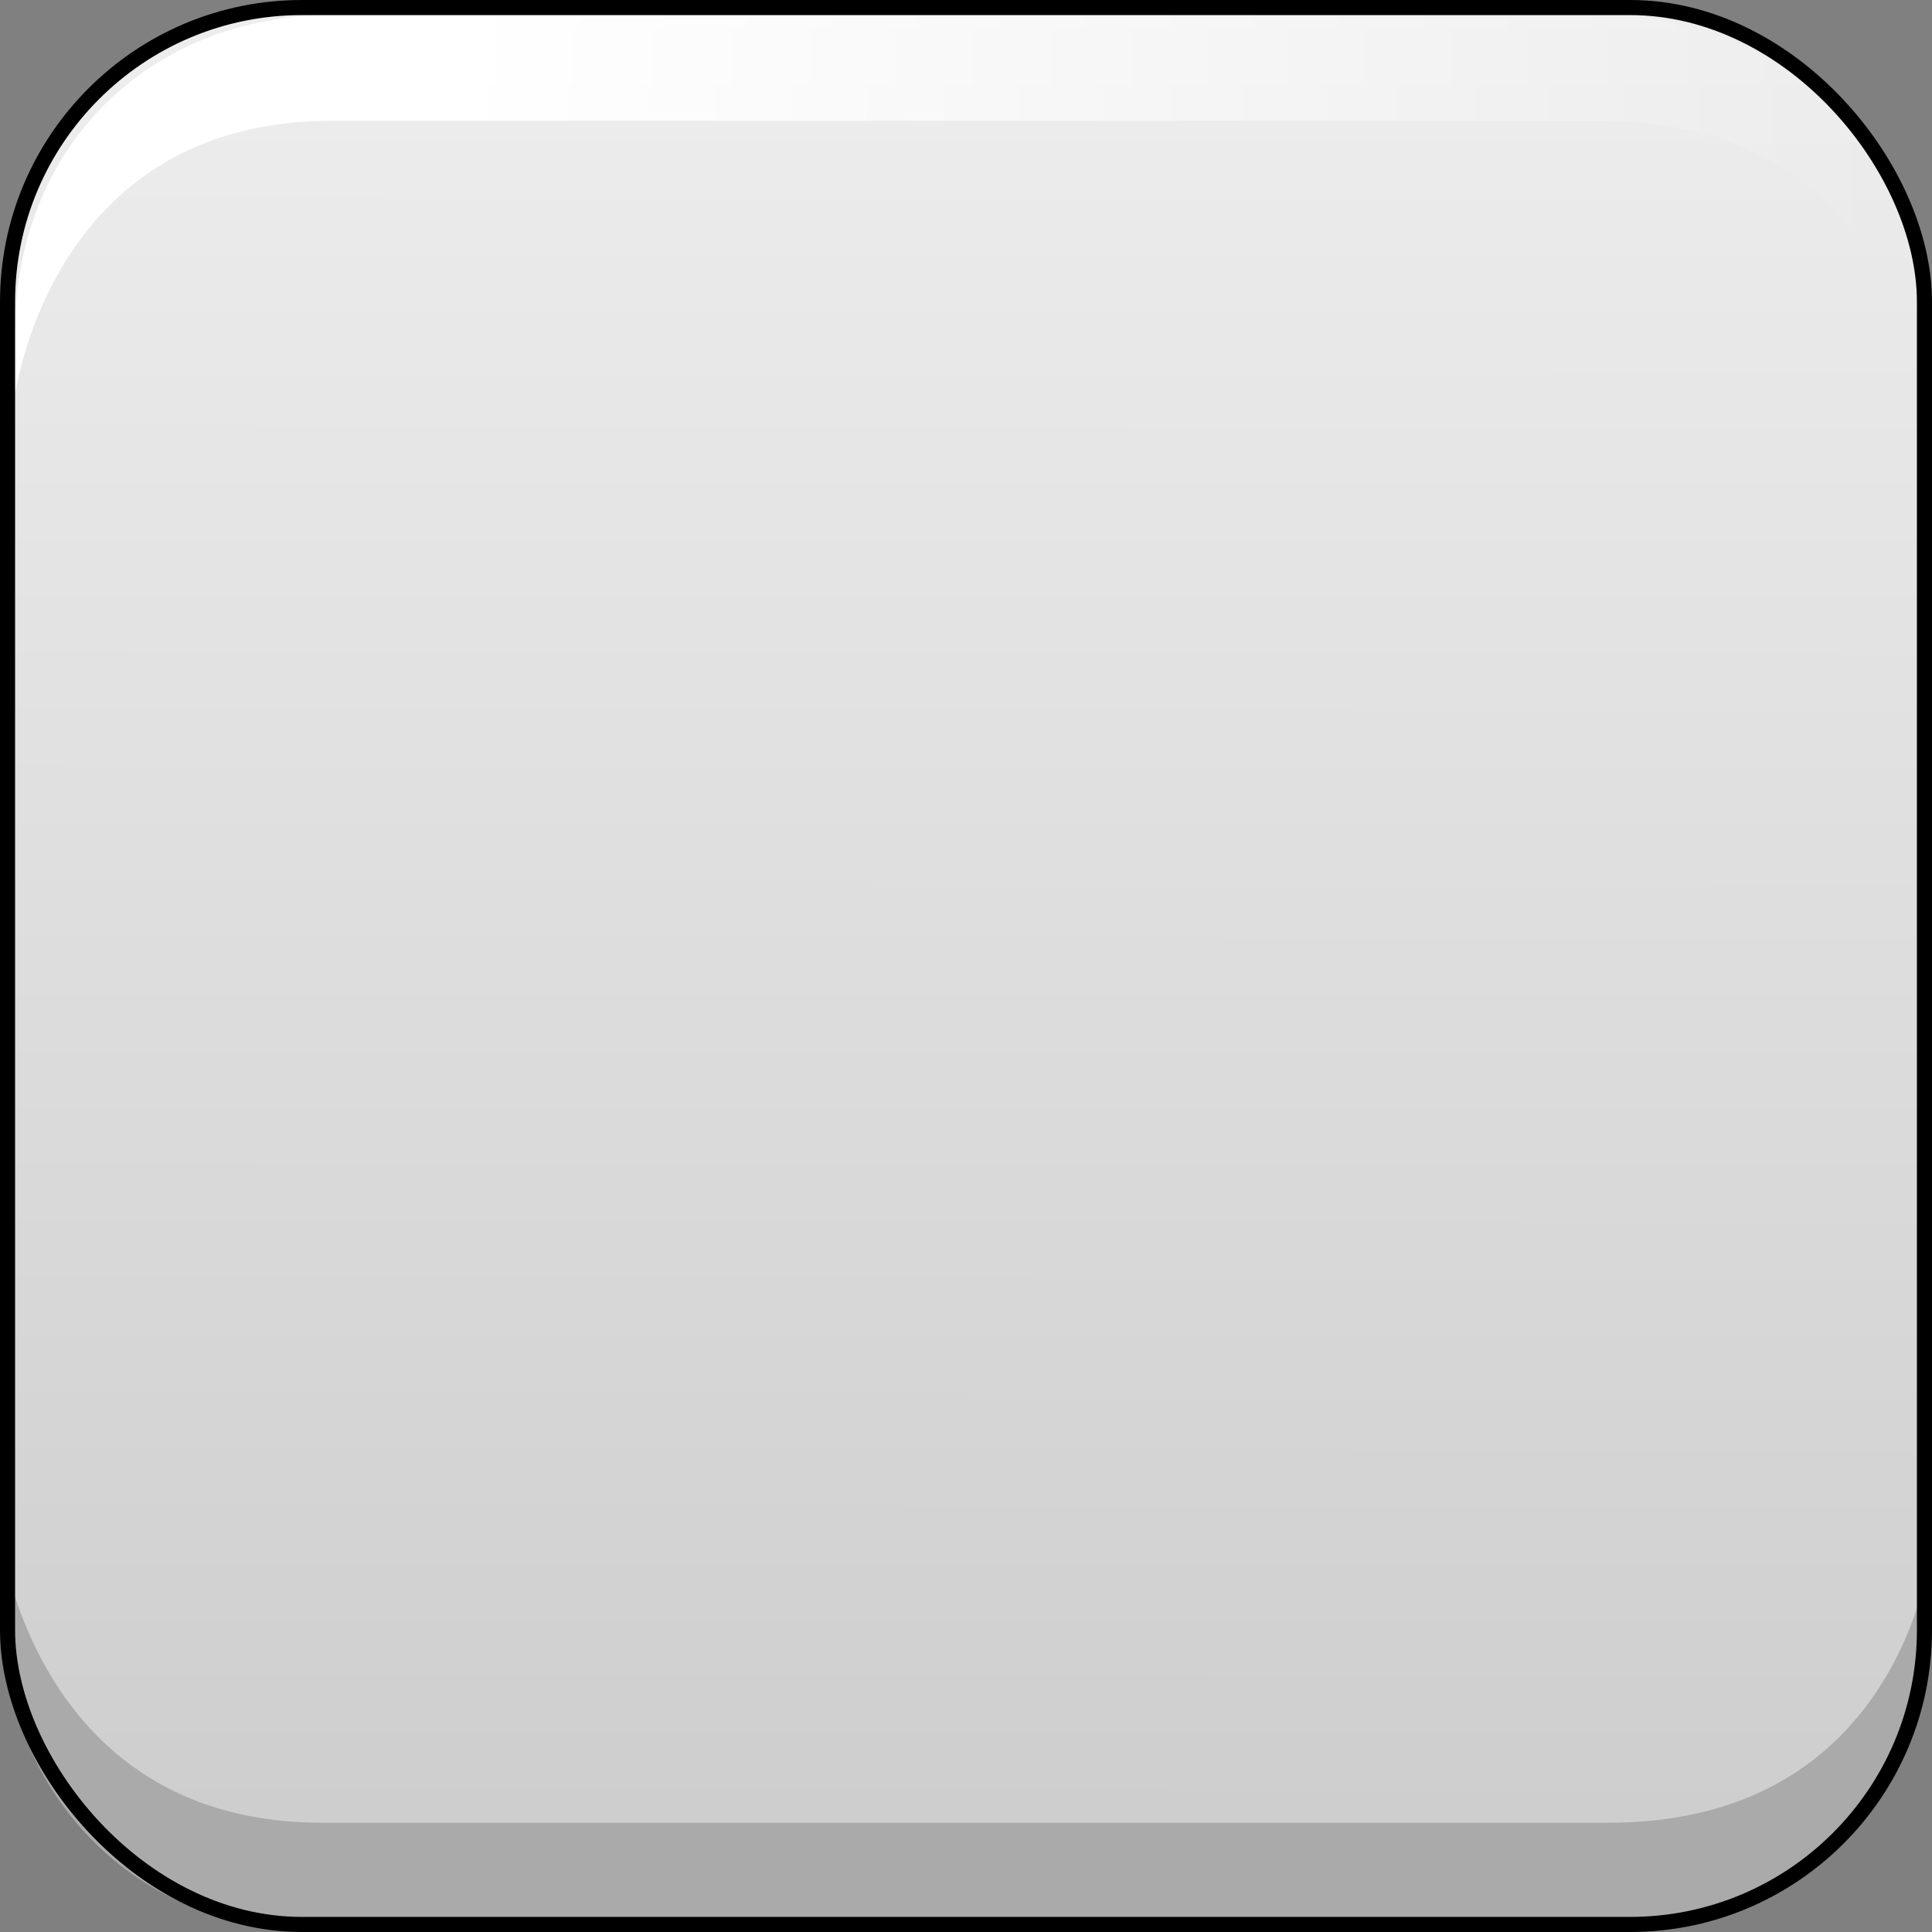 <?xml version="1.0" encoding="UTF-8" standalone="no"?>
<!-- Created with Inkscape (http://www.inkscape.org/) -->

<svg
   xmlns:dc="http://purl.org/dc/elements/1.1/"
   xmlns:cc="http://creativecommons.org/ns#"
   xmlns:rdf="http://www.w3.org/1999/02/22-rdf-syntax-ns#"
   xmlns:svg="http://www.w3.org/2000/svg"
   xmlns="http://www.w3.org/2000/svg"
   xmlns:xlink="http://www.w3.org/1999/xlink"
   xmlns:sodipodi="http://sodipodi.sourceforge.net/DTD/sodipodi-0.dtd"
   xmlns:inkscape="http://www.inkscape.org/namespaces/inkscape"
   width="128"
   height="128"
   id="svg3004"
   version="1.1"
   inkscape:version="0.48.5 r10040"
   sodipodi:docname="square-precomposed.svg"
   inkscape:export-filename="/home/herman/Documents/Developing/Web/MolView/project/art/icon/cws.png"
   inkscape:export-xdpi="90"
   inkscape:export-ydpi="90">
  <rect width="100%" height="100%" fill="#808080" stroke="none"/>
  <defs
     id="defs3006">
    <linearGradient
       inkscape:collect="always"
       id="linearGradient4800">
      <stop
         style="stop-color:#ffffff;stop-opacity:1;"
         offset="0"
         id="stop4802" />
      <stop
         style="stop-color:#ffffff;stop-opacity:0;"
         offset="1"
         id="stop4804" />
    </linearGradient>
    <linearGradient
       id="linearGradient4136">
      <stop
         style="stop-color:#cccccc;stop-opacity:1;"
         offset="0"
         id="stop4138" />
      <stop
         style="stop-color:#eeeeee;stop-opacity:1;"
         offset="1"
         id="stop4140" />
    </linearGradient>
    <linearGradient
       id="linearGradient4041">
      <stop
         style="stop-color:#cccccc;stop-opacity:1;"
         offset="0"
         id="stop4043" />
      <stop
         style="stop-color:#000000;stop-opacity:0;"
         offset="1"
         id="stop4045" />
    </linearGradient>
    <radialGradient
       inkscape:collect="always"
       xlink:href="#linearGradient4041-6"
       id="radialGradient4047-7"
       cx="8.5"
       cy="3.5"
       fx="8.5"
       fy="3.5"
       r="3.5"
       gradientTransform="matrix(1,0,0,0.714,0,1)"
       gradientUnits="userSpaceOnUse" />
    <linearGradient
       id="linearGradient4041-6">
      <stop
         style="stop-color:#ffffff;stop-opacity:1;"
         offset="0"
         id="stop4043-5" />
      <stop
         style="stop-color:#000000;stop-opacity:0;"
         offset="1"
         id="stop4045-2" />
    </linearGradient>
    <radialGradient
       inkscape:collect="always"
       xlink:href="#linearGradient4041-2"
       id="radialGradient4047-73"
       cx="8.5"
       cy="3.5"
       fx="8.5"
       fy="3.5"
       r="3.5"
       gradientTransform="matrix(1,0,0,0.714,0,1)"
       gradientUnits="userSpaceOnUse" />
    <linearGradient
       id="linearGradient4041-2">
      <stop
         style="stop-color:#ffffff;stop-opacity:1;"
         offset="0"
         id="stop4043-4" />
      <stop
         style="stop-color:#000000;stop-opacity:0;"
         offset="1"
         id="stop4045-7" />
    </linearGradient>
    <radialGradient
       inkscape:collect="always"
       xlink:href="#linearGradient4041-6"
       id="radialGradient4108"
       cx="8.5"
       cy="3.5"
       fx="8.5"
       fy="3.5"
       r="3.5"
       gradientTransform="matrix(1,0,0,0.714,0,1)"
       gradientUnits="userSpaceOnUse" />
    <radialGradient
       inkscape:collect="always"
       xlink:href="#linearGradient4041-2"
       id="radialGradient4110"
       cx="8.5"
       cy="3.5"
       fx="8.5"
       fy="3.5"
       r="3.5"
       gradientTransform="matrix(1,0,0,0.714,0,1)"
       gradientUnits="userSpaceOnUse" />
    <radialGradient
       inkscape:collect="always"
       xlink:href="#linearGradient4041-66"
       id="radialGradient4106-8"
       cx="7.722"
       cy="2.722"
       fx="7.722"
       fy="2.722"
       r="3.5"
       gradientTransform="matrix(1,0,0,0.714,0,1)"
       gradientUnits="userSpaceOnUse" />
    <linearGradient
       id="linearGradient4041-66">
      <stop
         style="stop-color:#cccccc;stop-opacity:1;"
         offset="0"
         id="stop4043-44" />
      <stop
         style="stop-color:#000000;stop-opacity:0;"
         offset="1"
         id="stop4045-8" />
    </linearGradient>
    <radialGradient
       inkscape:collect="always"
       xlink:href="#linearGradient4041-22"
       id="radialGradient4106-0"
       cx="7.722"
       cy="2.722"
       fx="7.722"
       fy="2.722"
       r="3.5"
       gradientTransform="matrix(1,0,0,0.714,0,1)"
       gradientUnits="userSpaceOnUse" />
    <linearGradient
       id="linearGradient4041-22">
      <stop
         style="stop-color:#cccccc;stop-opacity:1;"
         offset="0"
         id="stop4043-8" />
      <stop
         style="stop-color:#000000;stop-opacity:0;"
         offset="1"
         id="stop4045-4" />
    </linearGradient>
    <linearGradient
       id="linearGradient4041-8">
      <stop
         style="stop-color:#cccccc;stop-opacity:1;"
         offset="0"
         id="stop4043-9" />
      <stop
         style="stop-color:#000000;stop-opacity:0;"
         offset="1"
         id="stop4045-73" />
    </linearGradient>
    <linearGradient
       id="linearGradient4041-2-8">
      <stop
         style="stop-color:#cccccc;stop-opacity:1;"
         offset="0"
         id="stop4043-5-4" />
      <stop
         style="stop-color:#000000;stop-opacity:0;"
         offset="1"
         id="stop4045-9" />
    </linearGradient>
    <linearGradient
       id="linearGradient4041-4">
      <stop
         style="stop-color:#cccccc;stop-opacity:1;"
         offset="0"
         id="stop4043-4-6" />
      <stop
         style="stop-color:#000000;stop-opacity:0;"
         offset="1"
         id="stop4045-7-5" />
    </linearGradient>
    <linearGradient
       id="linearGradient4041-4-7">
      <stop
         style="stop-color:#ffffff;stop-opacity:1;"
         offset="0"
         id="stop4043-4-8" />
      <stop
         style="stop-color:#000000;stop-opacity:0;"
         offset="1"
         id="stop4045-7-4" />
    </linearGradient>
    <linearGradient
       id="linearGradient4041-4-3-0">
      <stop
         style="stop-color:#ffffff;stop-opacity:1;"
         offset="0"
         id="stop4043-4-0-3" />
      <stop
         style="stop-color:#000000;stop-opacity:0;"
         offset="1"
         id="stop4045-7-3-2" />
    </linearGradient>
    <linearGradient
       id="linearGradient4041-4-9-3">
      <stop
         style="stop-color:#ffffff;stop-opacity:1;"
         offset="0"
         id="stop4043-4-9-0" />
      <stop
         style="stop-color:#000000;stop-opacity:0;"
         offset="1"
         id="stop4045-7-0-1" />
    </linearGradient>
    <radialGradient
       inkscape:collect="always"
       xlink:href="#linearGradient4041-4-7"
       id="radialGradient4606"
       gradientUnits="userSpaceOnUse"
       gradientTransform="matrix(1,0,0,0.714,0,1)"
       cx="7.5"
       cy="2.5"
       fx="7.5"
       fy="2.5"
       r="3.5" />
    <radialGradient
       inkscape:collect="always"
       xlink:href="#linearGradient4041-4-3-0"
       id="radialGradient4608"
       gradientUnits="userSpaceOnUse"
       gradientTransform="matrix(1,0,0,0.714,0,1)"
       cx="7.5"
       cy="2.5"
       fx="7.5"
       fy="2.5"
       r="3.5" />
    <radialGradient
       inkscape:collect="always"
       xlink:href="#linearGradient4041-4-9-3"
       id="radialGradient4610"
       gradientUnits="userSpaceOnUse"
       gradientTransform="matrix(1,0,0,0.714,0,1)"
       cx="7.5"
       cy="2.5"
       fx="7.5"
       fy="2.5"
       r="3.5" />
    <radialGradient
       inkscape:collect="always"
       xlink:href="#linearGradient4041-4-3-0-9"
       id="radialGradient4608-7"
       gradientUnits="userSpaceOnUse"
       gradientTransform="matrix(1,0,0,0.714,0,1)"
       cx="7.5"
       cy="2.5"
       fx="7.5"
       fy="2.5"
       r="3.5" />
    <linearGradient
       id="linearGradient4041-4-3-0-9">
      <stop
         style="stop-color:#ffffff;stop-opacity:1;"
         offset="0"
         id="stop4043-4-0-3-8" />
      <stop
         style="stop-color:#000000;stop-opacity:0;"
         offset="1"
         id="stop4045-7-3-2-6" />
    </linearGradient>
    <radialGradient
       r="3.5"
       fy="2.5"
       fx="7.5"
       cy="2.5"
       cx="7.5"
       gradientTransform="matrix(1,0,0,0.714,0,1)"
       gradientUnits="userSpaceOnUse"
       id="radialGradient4966"
       xlink:href="#linearGradient4041-4-3-0-9"
       inkscape:collect="always" />
    <radialGradient
       inkscape:collect="always"
       xlink:href="#linearGradient4041-4-3-0-8"
       id="radialGradient4608-6"
       gradientUnits="userSpaceOnUse"
       gradientTransform="matrix(1,0,0,0.714,0,1)"
       cx="7.5"
       cy="2.5"
       fx="7.5"
       fy="2.5"
       r="3.5" />
    <linearGradient
       id="linearGradient4041-4-3-0-8">
      <stop
         style="stop-color:#ffffff;stop-opacity:1;"
         offset="0"
         id="stop4043-4-0-3-4" />
      <stop
         style="stop-color:#000000;stop-opacity:0;"
         offset="1"
         id="stop4045-7-3-2-8" />
    </linearGradient>
    <radialGradient
       r="3.5"
       fy="2.5"
       fx="7.5"
       cy="2.5"
       cx="7.5"
       gradientTransform="matrix(1,0,0,0.714,0,1)"
       gradientUnits="userSpaceOnUse"
       id="radialGradient4966-1"
       xlink:href="#linearGradient4041-4-3-0-8"
       inkscape:collect="always" />
    <linearGradient
       inkscape:collect="always"
       xlink:href="#linearGradient4136"
       id="linearGradient4144"
       x1="64.85"
       y1="128"
       x2="64.967"
       y2="0"
       gradientUnits="userSpaceOnUse" />
    <linearGradient
       id="linearGradient4041-4-3-0-8-8">
      <stop
         style="stop-color:#ffffff;stop-opacity:1;"
         offset="0"
         id="stop4043-4-0-3-4-3" />
      <stop
         style="stop-color:#000000;stop-opacity:0;"
         offset="1"
         id="stop4045-7-3-2-8-5" />
    </linearGradient>
    <radialGradient
       inkscape:collect="always"
       xlink:href="#linearGradient4041-4-3-0-3"
       id="radialGradient4608-1"
       gradientUnits="userSpaceOnUse"
       gradientTransform="matrix(1,0,0,0.714,0,1)"
       cx="7.5"
       cy="2.5"
       fx="7.5"
       fy="2.5"
       r="3.5" />
    <linearGradient
       id="linearGradient4041-4-3-0-3">
      <stop
         style="stop-color:#ffffff;stop-opacity:1;"
         offset="0"
         id="stop4043-4-0-3-7" />
      <stop
         style="stop-color:#000000;stop-opacity:0;"
         offset="1"
         id="stop4045-7-3-2-4" />
    </linearGradient>
    <radialGradient
       r="3.5"
       fy="2.5"
       fx="7.5"
       cy="2.5"
       cx="7.5"
       gradientTransform="matrix(6.171,0,0,6.171,-30.857,45.6)"
       gradientUnits="userSpaceOnUse"
       id="radialGradient4966-9"
       xlink:href="#linearGradient4041-4-3-0-9-2"
       inkscape:collect="always" />
    <linearGradient
       id="linearGradient4041-4-3-0-9-2">
      <stop
         style="stop-color:#ffffff;stop-opacity:1;"
         offset="0"
         id="stop4043-4-0-3-8-5" />
      <stop
         style="stop-color:#000000;stop-opacity:0;"
         offset="1"
         id="stop4045-7-3-2-6-6" />
    </linearGradient>
    <radialGradient
       r="3.5"
       fy="2.5"
       fx="7.5"
       cy="2.5"
       cx="7.5"
       gradientTransform="matrix(6.171,0,0,6.171,21.943,45.6)"
       gradientUnits="userSpaceOnUse"
       id="radialGradient4184"
       xlink:href="#linearGradient4041-4-3-0-3"
       inkscape:collect="always" />
    <linearGradient
       id="linearGradient4041-4-3-0-8-1">
      <stop
         style="stop-color:#ffffff;stop-opacity:1;"
         offset="0"
         id="stop4043-4-0-3-4-6" />
      <stop
         style="stop-color:#000000;stop-opacity:0;"
         offset="1"
         id="stop4045-7-3-2-8-1" />
    </linearGradient>
    <linearGradient
       id="linearGradient4041-4-3-0-2">
      <stop
         style="stop-color:#ffffff;stop-opacity:1;"
         offset="0"
         id="stop4043-4-0-3-1" />
      <stop
         style="stop-color:#000000;stop-opacity:0;"
         offset="1"
         id="stop4045-7-3-2-0" />
    </linearGradient>
    <linearGradient
       id="linearGradient4041-4-3-0-9-9">
      <stop
         style="stop-color:#ffffff;stop-opacity:1;"
         offset="0"
         id="stop4043-4-0-3-8-4" />
      <stop
         style="stop-color:#000000;stop-opacity:0;"
         offset="1"
         id="stop4045-7-3-2-6-2" />
    </linearGradient>
    <linearGradient
       inkscape:collect="always"
       xlink:href="#linearGradient4136-6"
       id="linearGradient4144-7"
       x1="64.85"
       y1="128"
       x2="64.967"
       y2="0"
       gradientUnits="userSpaceOnUse" />
    <linearGradient
       id="linearGradient4136-6">
      <stop
         style="stop-color:#cccccc;stop-opacity:1;"
         offset="0"
         id="stop4138-9" />
      <stop
         style="stop-color:#eeeeee;stop-opacity:1;"
         offset="1"
         id="stop4140-2" />
    </linearGradient>
    <linearGradient
       inkscape:collect="always"
       xlink:href="#linearGradient4800"
       id="linearGradient4808"
       x1="30"
       y1="927.362"
       x2="125"
       y2="927.362"
       gradientUnits="userSpaceOnUse" />
    <linearGradient
       inkscape:collect="always"
       xlink:href="#linearGradient4800-8"
       id="linearGradient4808-6"
       x1="30"
       y1="927.362"
       x2="125"
       y2="927.362"
       gradientUnits="userSpaceOnUse" />
    <linearGradient
       id="linearGradient4800-8">
      <stop
         style="stop-color:#aaaaaa;stop-opacity:1;"
         offset="0"
         id="stop4802-3" />
      <stop
         style="stop-color:#aaaaaa;stop-opacity:0;"
         offset="1"
         id="stop4804-0" />
    </linearGradient>
    <linearGradient
       inkscape:collect="always"
       xlink:href="#linearGradient4136-1"
       id="linearGradient4144-9"
       x1="64.85"
       y1="128"
       x2="64.967"
       y2="0"
       gradientUnits="userSpaceOnUse" />
    <linearGradient
       id="linearGradient4136-1">
      <stop
         style="stop-color:#cccccc;stop-opacity:1;"
         offset="0"
         id="stop4138-2" />
      <stop
         style="stop-color:#eeeeee;stop-opacity:1;"
         offset="1"
         id="stop4140-4" />
    </linearGradient>
  </defs>
  <sodipodi:namedview
     id="base"
     pagecolor="#000000"
     bordercolor="#666666"
     borderopacity="1.0"
     inkscape:pageopacity="0"
     inkscape:pageshadow="2"
     inkscape:zoom="4.4086448"
     inkscape:cx="127.20922"
     inkscape:cy="62.037156"
     inkscape:document-units="px"
     inkscape:current-layer="g5167"
     showgrid="false"
     inkscape:snap-grids="true"
     inkscape:object-nodes="false"
     inkscape:snap-object-midpoints="true"
     inkscape:snap-center="false"
     inkscape:window-width="1920"
     inkscape:window-height="1020"
     inkscape:window-x="0"
     inkscape:window-y="37"
     inkscape:window-maximized="1"
     inkscape:snap-nodes="true"
     inkscape:snap-bbox="true"
     inkscape:bbox-nodes="true"
     inkscape:snap-page="false"
     showguides="false">
    <inkscape:grid
       empspacing="5"
       visible="true"
       enabled="true"
       snapvisiblegridlinesonly="true"
       type="xygrid"
       id="grid3012" />
  </sodipodi:namedview>
  <g
     inkscape:label="Layer 1"
     inkscape:groupmode="layer"
     id="layer1"
     transform="translate(0,-924.362)">
    <rect
       style="color:#000000;fill:url(#linearGradient4144);fill-opacity:1;fill-rule:evenodd;stroke:none;stroke-width:0;marker:none;visibility:visible;display:inline;overflow:visible;enable-background:accumulate;stroke-miterlimit:4;stroke-dasharray:none"
       id="rect4134"
       width="128"
       height="128"
       x="0"
       y="0"
       ry="22"
       transform="translate(0,924.362)" />
    <g
       id="g5167"
       transform="matrix(2.4,0,0,2.4,6.4,-1483.707)" />
    <path
       style="color:#000000;fill:url(#linearGradient4808);fill-opacity:1;stroke:none;stroke-width:1;marker:none;visibility:visible;display:inline;overflow:visible;enable-background:accumulate"
       d="m 22,925.362 84,0 c 12.188,0 21,8.812 21,21 l 0,1 c 0,12.188 3,-15 -21,-15 l -84,0 c -23,0 -21,27.188 -21,15 l 0,-1 c 0,-12.188 8.812,-21 21,-21 z"
       id="rect4134-8"
       inkscape:connector-curvature="0"
       sodipodi:nodetypes="sssssssss" />
    <path
       style="color:#000000;fill:#aaaaaa;fill-opacity:1;stroke:none;stroke-width:1;marker:none;visibility:visible;display:inline;overflow:visible;enable-background:accumulate"
       d="m 21.35,1052.362 85.222,0 c 12.365,0 21.306,-9.112 21.306,-21.716 l 0,-1.034 c 0,-12.603 3.044,15.511 -21.306,15.511 l -85.222,0 c -23.335,0 -21.306,-28.115 -21.306,-15.511 l 0,1.034 c 0,12.603 8.94,21.716 21.306,21.716 z"
       id="rect4134-8-8"
       inkscape:connector-curvature="0"
       sodipodi:nodetypes="sssssssss" />
    <rect
       rx="19.5"
       style="color:#000000;fill:none;stroke:#000000;stroke-width:1;stroke-miterlimit:4;stroke-opacity:1;stroke-dasharray:none;marker:none;visibility:visible;display:inline;overflow:visible;enable-background:accumulate"
       id="rect4134-7"
       width="127"
       height="127"
       x="0.5"
       y="924.862"
       ry="19.5" />
  </g>
</svg>

